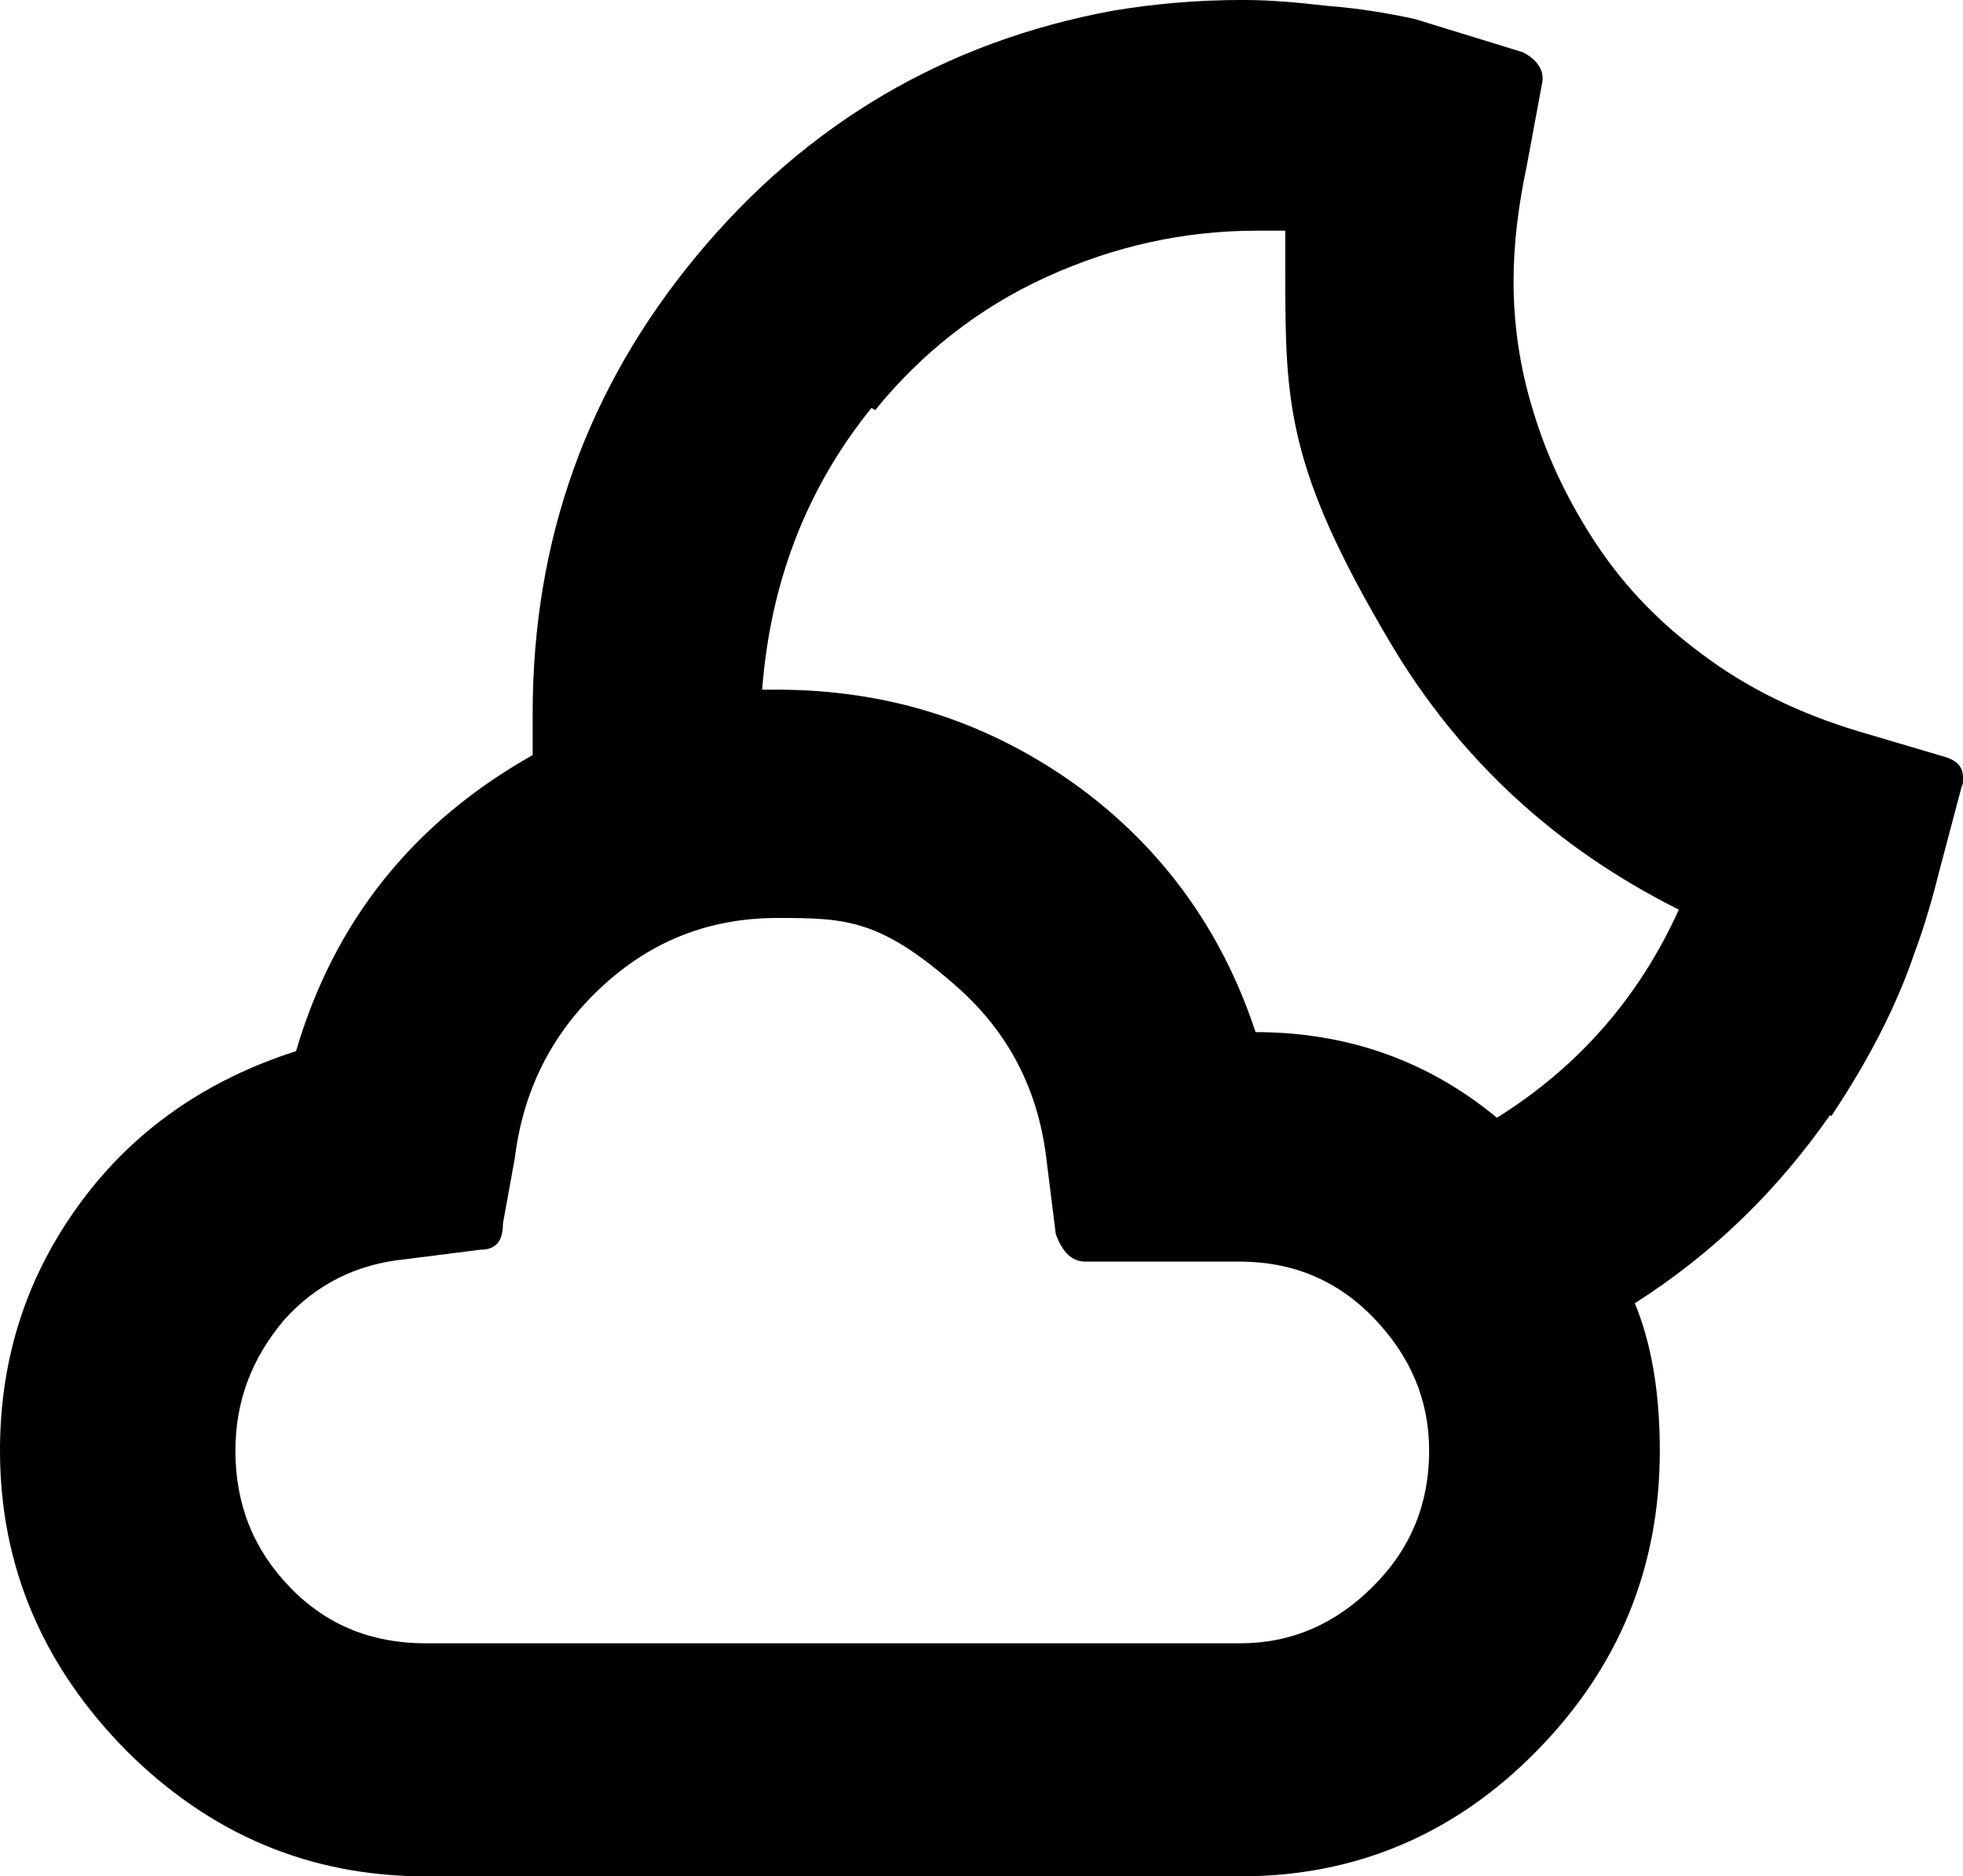 <?xml version="1.0" encoding="UTF-8" standalone="no"?>
<svg xmlns="http://www.w3.org/2000/svg" xmlns:svg="http://www.w3.org/2000/svg" xml:space="preserve" viewBox="0 0 16.51 15.78" version="1.1" id="svg1" width="16.51" height="15.78" fill="currentColor">
  <defs id="defs1" fill="currentColor"/>
  <path d="M 0,12.2 C 0,11.41 0.23,10.72 0.68,10.11 1.13,9.5 1.74,9.08 2.49,8.84 2.81,7.75 3.47,6.92 4.48,6.35 V 6 C 4.48,4.54 4.94,3.26 5.86,2.15 6.78,1.04 7.95,0.35 9.36,0.09 Q 9.9,0 10.44,0 h 0.03 c 0.21,0 0.44,0.02 0.7,0.05 0.26,0.02 0.5,0.06 0.73,0.11 l 0.91,0.28 c 0.13,0.07 0.18,0.16 0.16,0.26 l -0.13,0.7 c -0.07,0.33 -0.11,0.65 -0.11,0.97 0,0.35 0.05,0.71 0.16,1.07 0.11,0.37 0.27,0.72 0.5,1.08 0.23,0.36 0.52,0.68 0.91,0.97 0.38,0.29 0.83,0.51 1.33,0.66 l 0.71,0.21 c 0.11,0.03 0.17,0.08 0.17,0.18 0,0.04 0,0.06 -0.01,0.07 l -0.18,0.68 c -0.06,0.24 -0.13,0.49 -0.22,0.73 -0.15,0.44 -0.38,0.89 -0.7,1.37 0,-0.01 0,-0.01 -0.01,-0.01 -0.44,0.63 -0.98,1.16 -1.64,1.58 0.14,0.34 0.21,0.75 0.21,1.24 0,0.99 -0.35,1.83 -1.04,2.53 q -1.035,1.05 -2.49,1.05 H 3.58 C 2.61,15.78 1.77,15.43 1.06,14.72 0.36,14.01 0,13.17 0,12.2 m 1.98,0 c 0,0.45 0.15,0.83 0.46,1.15 0.31,0.32 0.69,0.47 1.14,0.47 h 6.85 c 0.43,0 0.8,-0.16 1.12,-0.48 0.32,-0.32 0.47,-0.7 0.47,-1.14 0,-0.43 -0.16,-0.8 -0.47,-1.12 -0.31,-0.32 -0.69,-0.47 -1.12,-0.47 h -1.3 c -0.11,0 -0.19,-0.07 -0.25,-0.23 L 8.8,9.74 Q 8.695,8.87 8.05,8.3 C 7.405,7.73 7.12,7.72 6.54,7.72 5.97,7.72 5.48,7.91 5.06,8.3 4.64,8.69 4.4,9.17 4.33,9.74 l -0.1,0.55 c 0,0.15 -0.06,0.22 -0.19,0.22 L 3.41,10.59 Q 2.795,10.65 2.39,11.1 C 2.12,11.42 1.98,11.78 1.98,12.2 M 6.41,5.8 h 0.12 c 0.93,0 1.75,0.26 2.49,0.78 0.73,0.52 1.25,1.22 1.54,2.1 0.77,0 1.45,0.24 2.03,0.72 0.69,-0.43 1.2,-1.02 1.53,-1.75 Q 12.56,6.87 11.69,5.4 C 10.82,3.93 10.81,3.39 10.81,2.29 V 1.94 H 10.57 Q 9.655,1.94 8.8,2.33 C 8.23,2.59 7.75,2.97 7.36,3.45 L 7.33,3.43 C 6.78,4.11 6.48,4.9 6.41,5.8" id="path1" fill="currentColor"/>
</svg>
